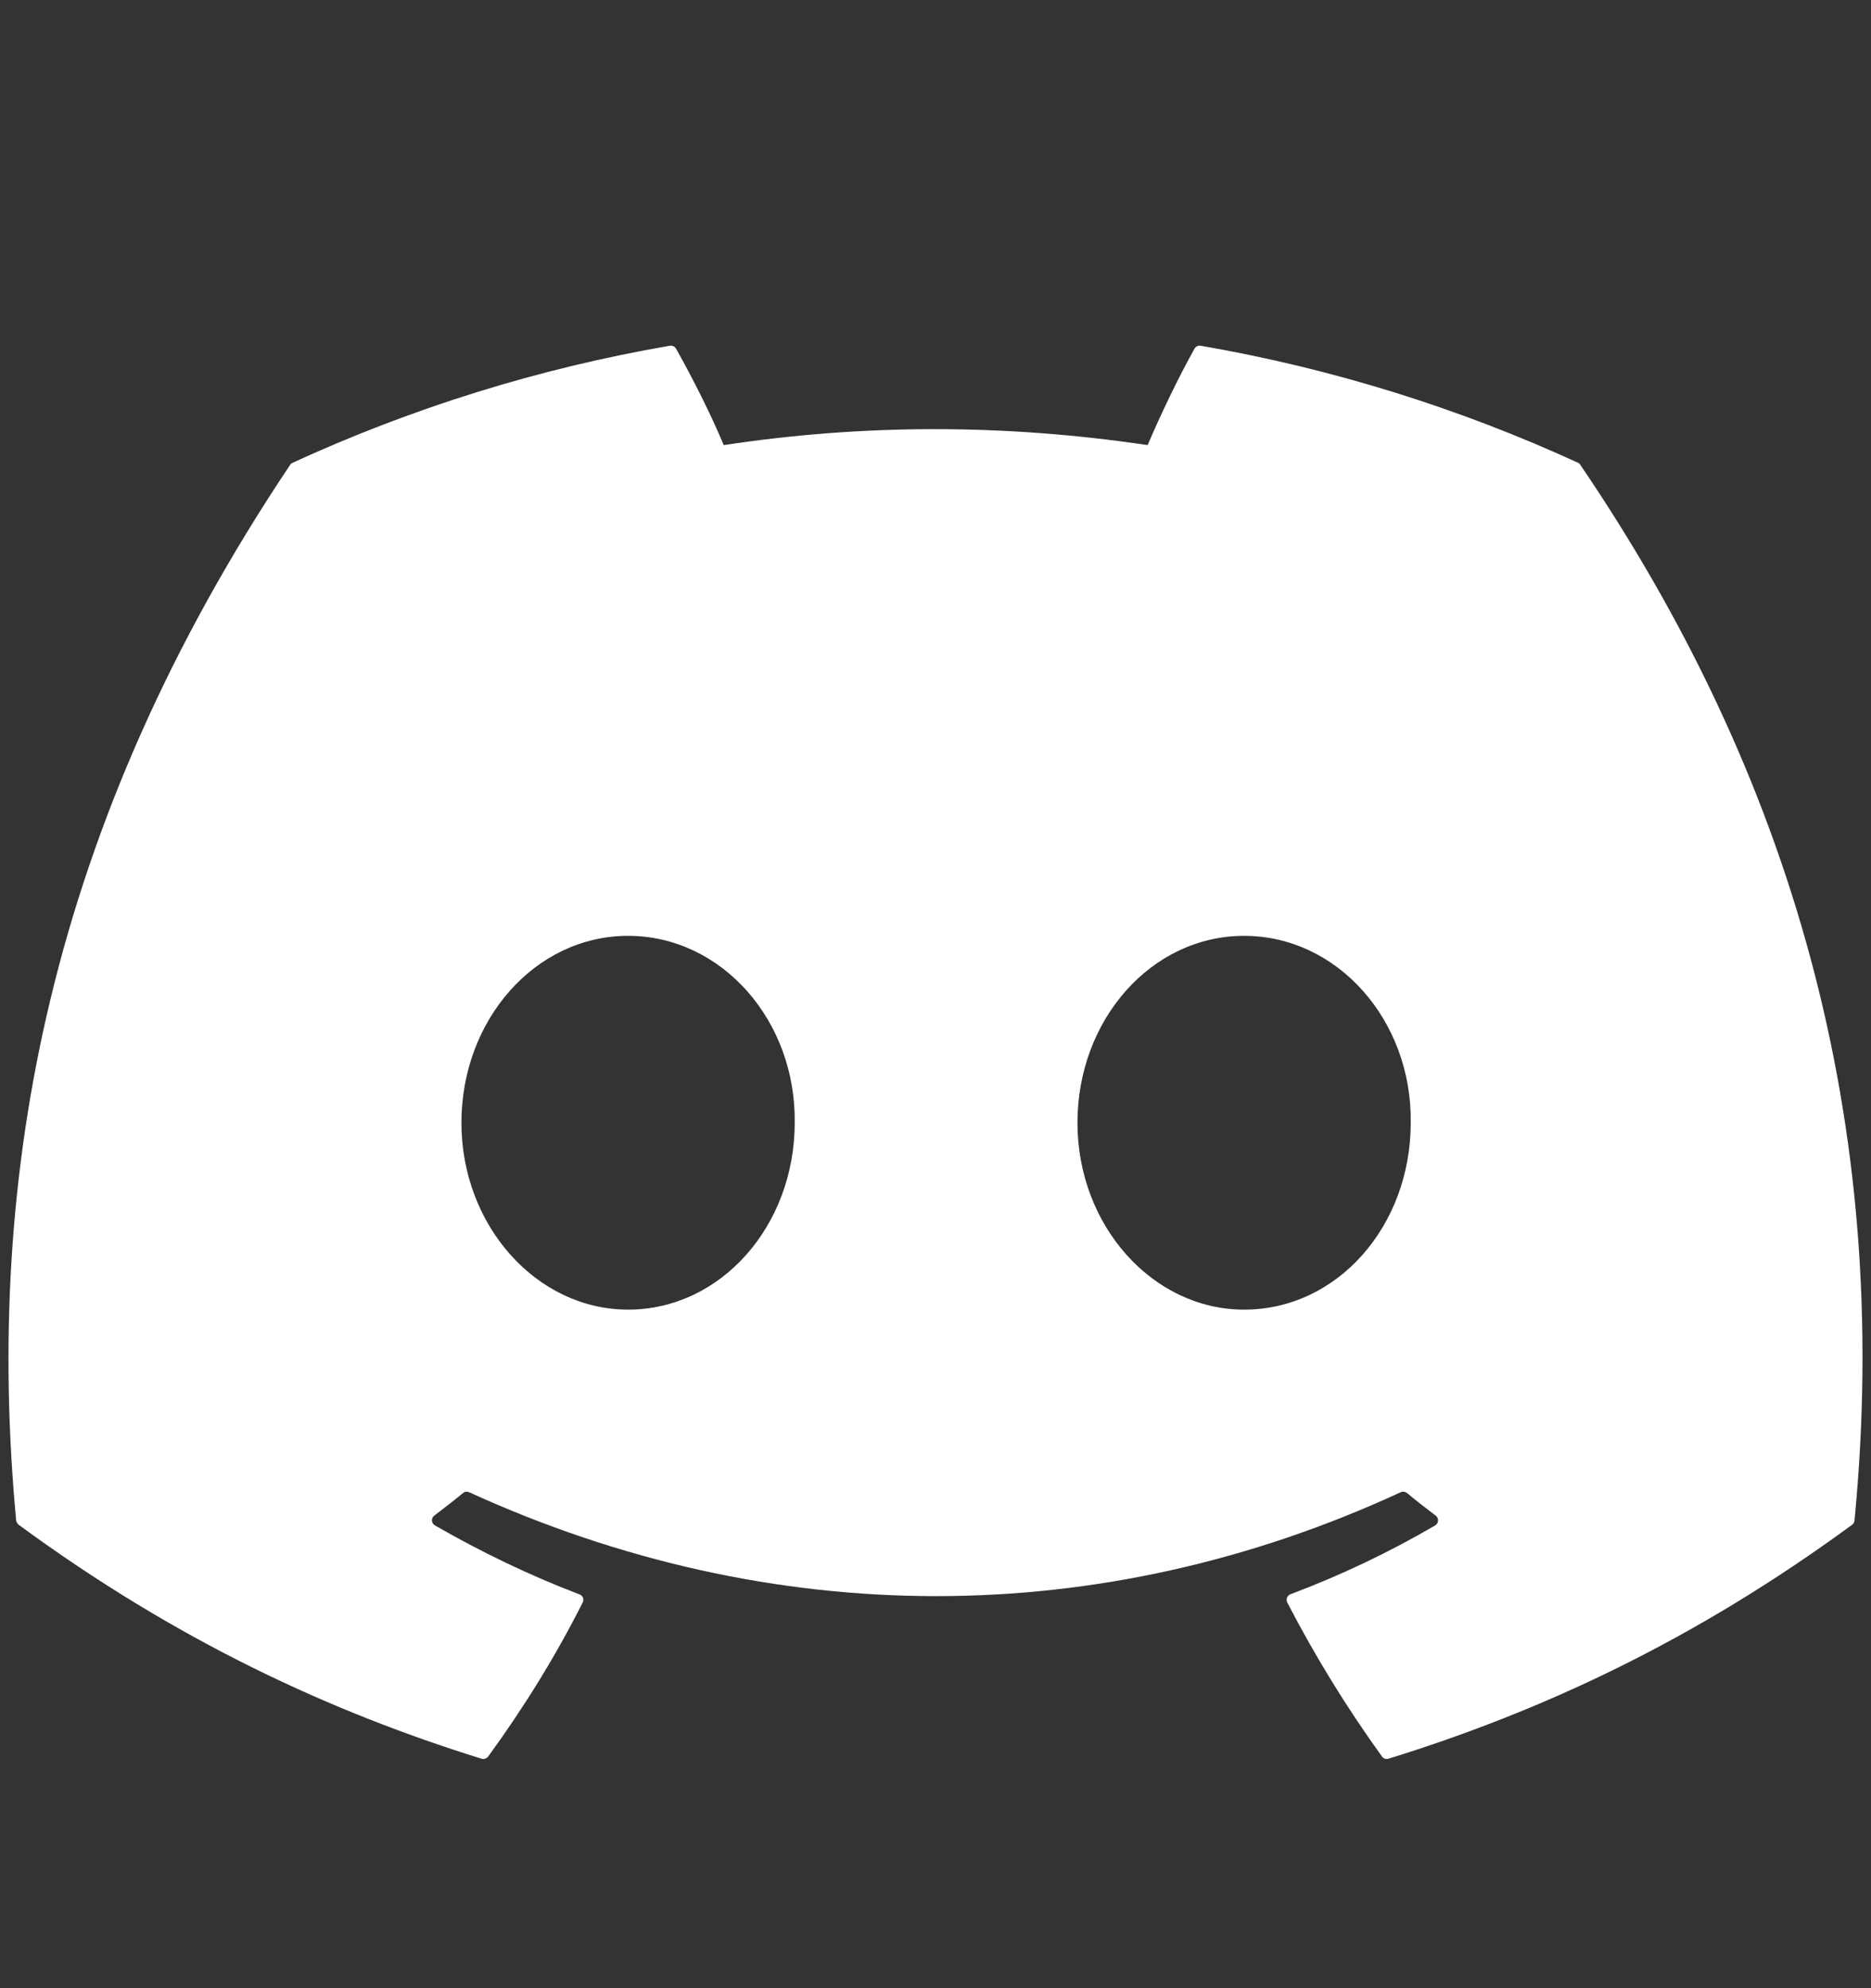 <svg width="16" height="17" viewBox="0 0 16 17" fill="none" xmlns="http://www.w3.org/2000/svg">
<rect x="0" y="0" width="16" height="17" fill="#333333" stroke="none"/>
<path d="M13.495 3.957C12.484 3.493 11.4 3.152 10.267 2.956C10.247 2.952 10.226 2.962 10.215 2.981C10.076 3.229 9.922 3.552 9.814 3.806C8.595 3.624 7.383 3.624 6.189 3.806C6.081 3.546 5.921 3.229 5.781 2.981C5.77 2.962 5.75 2.953 5.729 2.956C4.597 3.151 3.513 3.493 2.502 3.957C2.493 3.961 2.486 3.967 2.481 3.975C0.425 7.046 -0.138 10.041 0.138 13C0.14 13.014 0.148 13.028 0.159 13.037C1.515 14.033 2.829 14.637 4.118 15.038C4.139 15.044 4.16 15.037 4.174 15.02C4.478 14.603 4.75 14.164 4.983 13.702C4.997 13.675 4.984 13.643 4.956 13.633C4.525 13.469 4.114 13.27 3.719 13.043C3.688 13.025 3.685 12.98 3.714 12.959C3.797 12.896 3.88 12.832 3.96 12.766C3.974 12.754 3.994 12.752 4.011 12.759C6.606 13.944 9.415 13.944 11.979 12.759C11.996 12.751 12.016 12.754 12.031 12.765C12.11 12.831 12.193 12.896 12.277 12.959C12.306 12.98 12.304 13.025 12.273 13.043C11.878 13.274 11.467 13.469 11.035 13.632C11.007 13.643 10.995 13.675 11.008 13.702C11.247 14.164 11.518 14.603 11.818 15.019C11.83 15.037 11.853 15.044 11.873 15.038C13.169 14.637 14.482 14.033 15.839 13.037C15.851 13.028 15.858 13.015 15.859 13C16.19 9.58 15.306 6.61 13.515 3.976C13.511 3.967 13.503 3.961 13.495 3.957ZM5.371 11.198C4.59 11.198 3.946 10.481 3.946 9.6C3.946 8.72 4.577 8.002 5.371 8.002C6.171 8.002 6.808 8.726 6.796 9.6C6.796 10.481 6.165 11.198 5.371 11.198ZM10.639 11.198C9.858 11.198 9.214 10.481 9.214 9.6C9.214 8.72 9.845 8.002 10.639 8.002C11.439 8.002 12.076 8.726 12.064 9.6C12.064 10.481 11.439 11.198 10.639 11.198Z" fill="white"/>
</svg>
